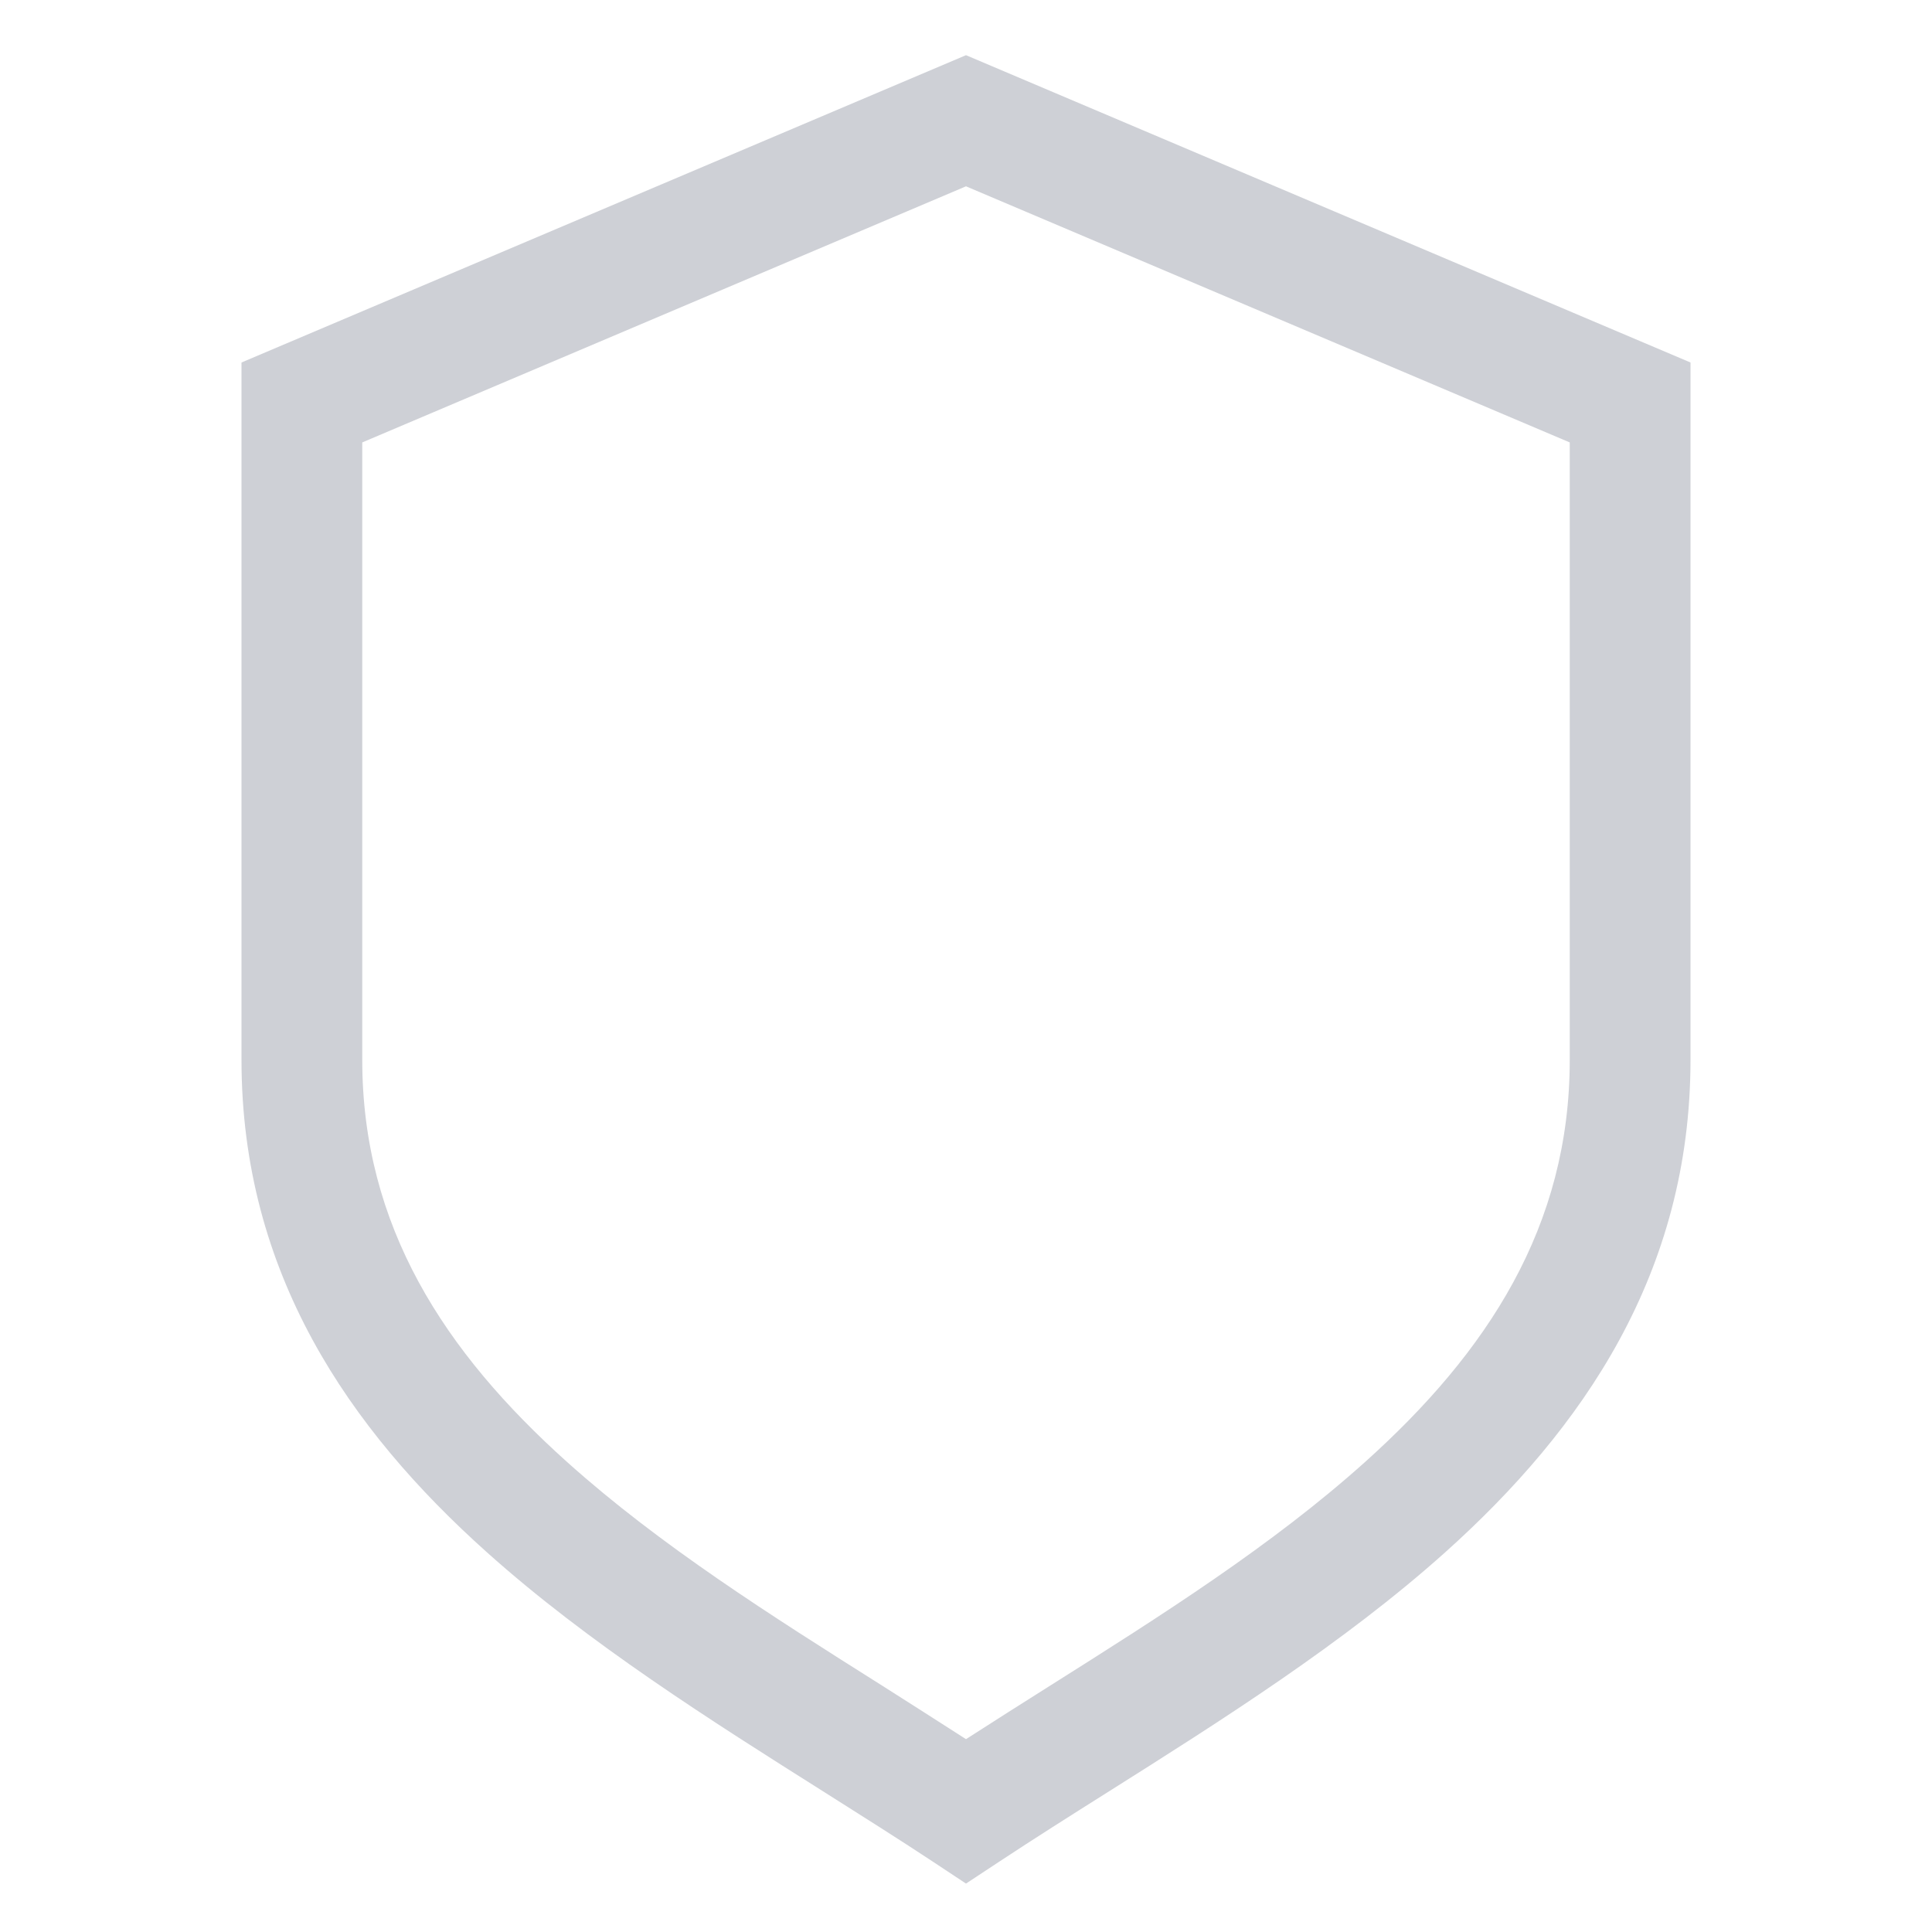 <?xml version="1.0" encoding="utf-8"?>
<!-- Generator: Adobe Illustrator 27.2.0, SVG Export Plug-In . SVG Version: 6.00 Build 0)  -->
<svg version="1.1" id="Layer_1" xmlns="http://www.w3.org/2000/svg" xmlns:xlink="http://www.w3.org/1999/xlink" x="0px" y="0px"
	 viewBox="0 0 16 16" style="enable-background:new 0 0 16 16;" xml:space="preserve">
<style type="text/css">
	.st0{fill-rule:evenodd;clip-rule:evenodd;fill:#CED0D6;}
</style>
<path class="st0" d="M8,0.457l6,2.545v5.775c0,1.766-0.892,3.057-2.032,4.079c-0.838,0.751-1.859,1.396-2.796,1.987
	c-0.311,0.196-0.613,0.387-0.896,0.574L8,15.599l-0.275-0.182c-0.283-0.187-0.585-0.377-0.896-0.574
	c-0.937-0.591-1.958-1.236-2.796-1.987C2.892,11.835,2,10.544,2,8.778V3.002L8,0.457z M3,3.664v5.113c0,1.377,0.679,2.419,1.7,3.334
	c0.77,0.69,1.685,1.268,2.603,1.847C7.535,14.106,7.769,14.254,8,14.403c0.231-0.149,0.465-0.297,0.698-0.444
	c0.918-0.579,1.832-1.157,2.602-1.847c1.021-0.915,1.7-1.957,1.7-3.334V3.664L8,1.543L3,3.664z"/>
</svg>
